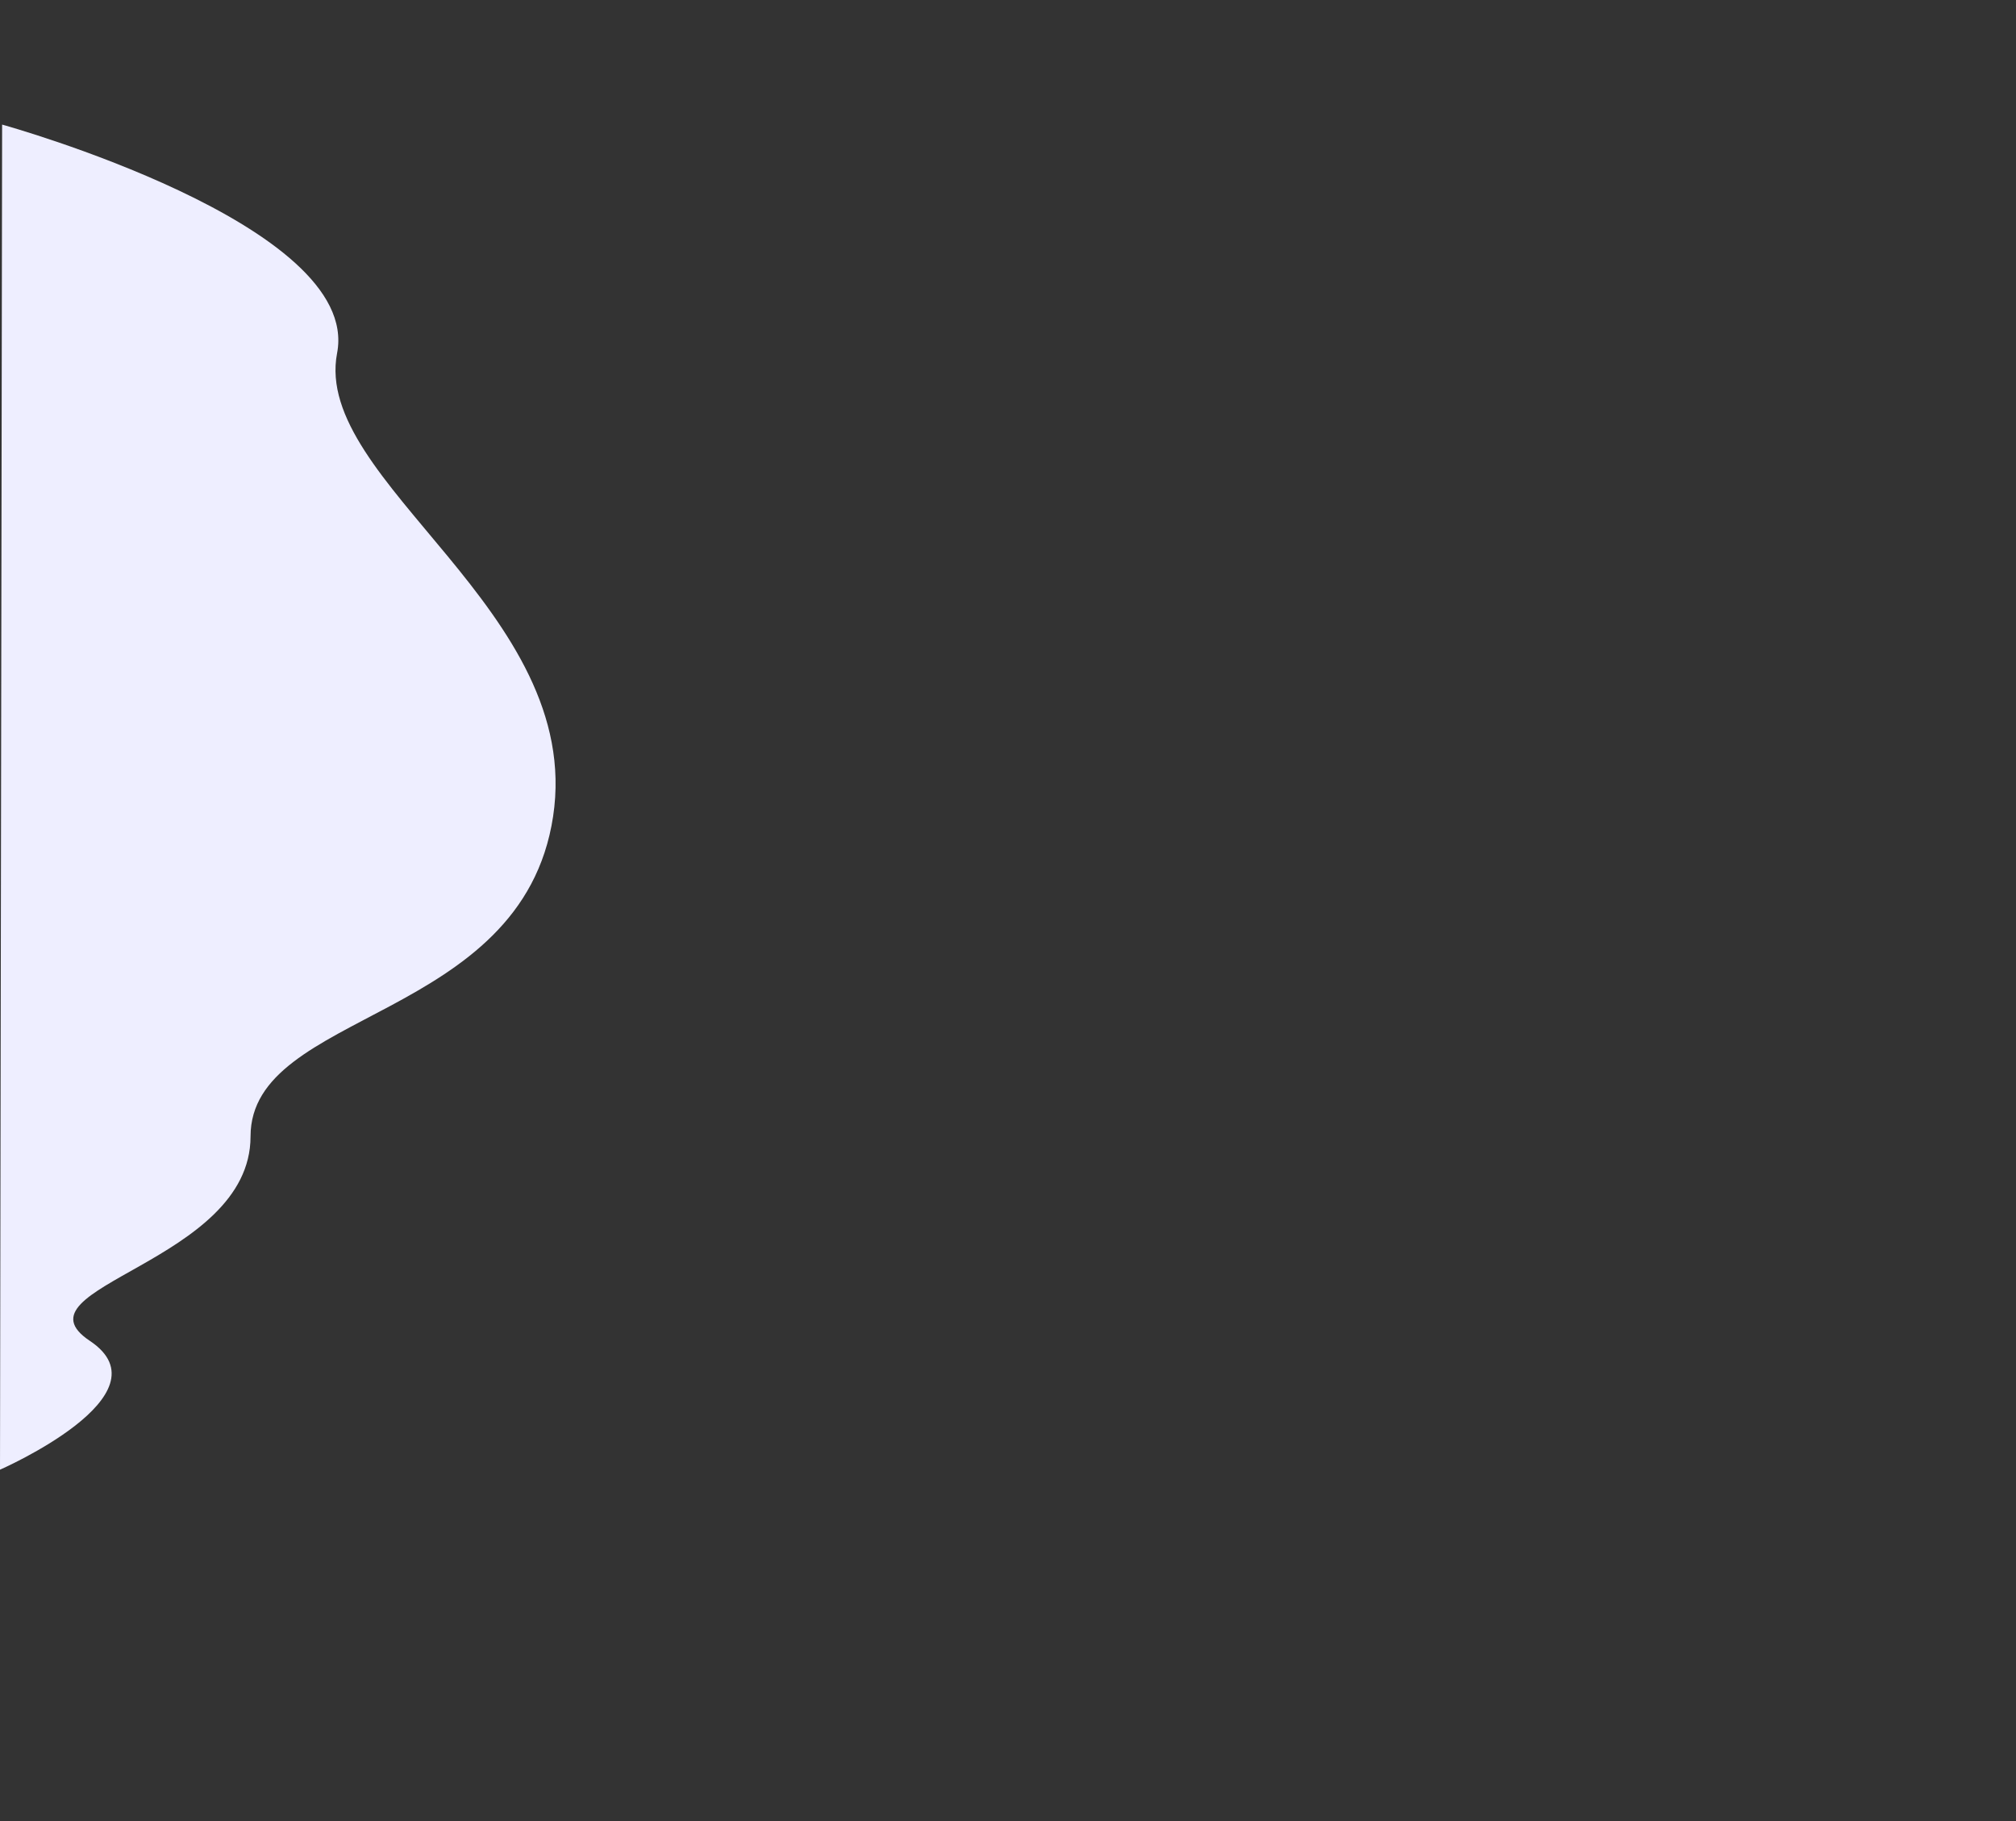 <?xml version="1.0" encoding="utf-8"?>
<!-- Generator: Adobe Illustrator 21.0.2, SVG Export Plug-In . SVG Version: 6.00 Build 0)  -->
<svg version="1.1" id="Слой_1" xmlns="http://www.w3.org/2000/svg" xmlns:xlink="http://www.w3.org/1999/xlink" x="0px" y="0px"
	 viewBox="0 0 1903 1719" style="enable-background:new 0 0 1903 1719;" xml:space="preserve">
<rect x="0" y="0" width="1903" height="1719" fill="#333333" stroke="none"/>
<style type="text/css">
	.st0{fill:#EEEEFF;}
</style>
<path class="st0" d="M2,117.6c0,0,339.7,94.1,316.2,215.7s233.3,243.1,203.9,437.3c-29.4,194.1-285.6,182.4-285.6,302
	S8.4,1214.7,84.8,1265.6c76.5,51-84.8,121.6-84.8,121.6L2,117.6z"/>
</svg>
